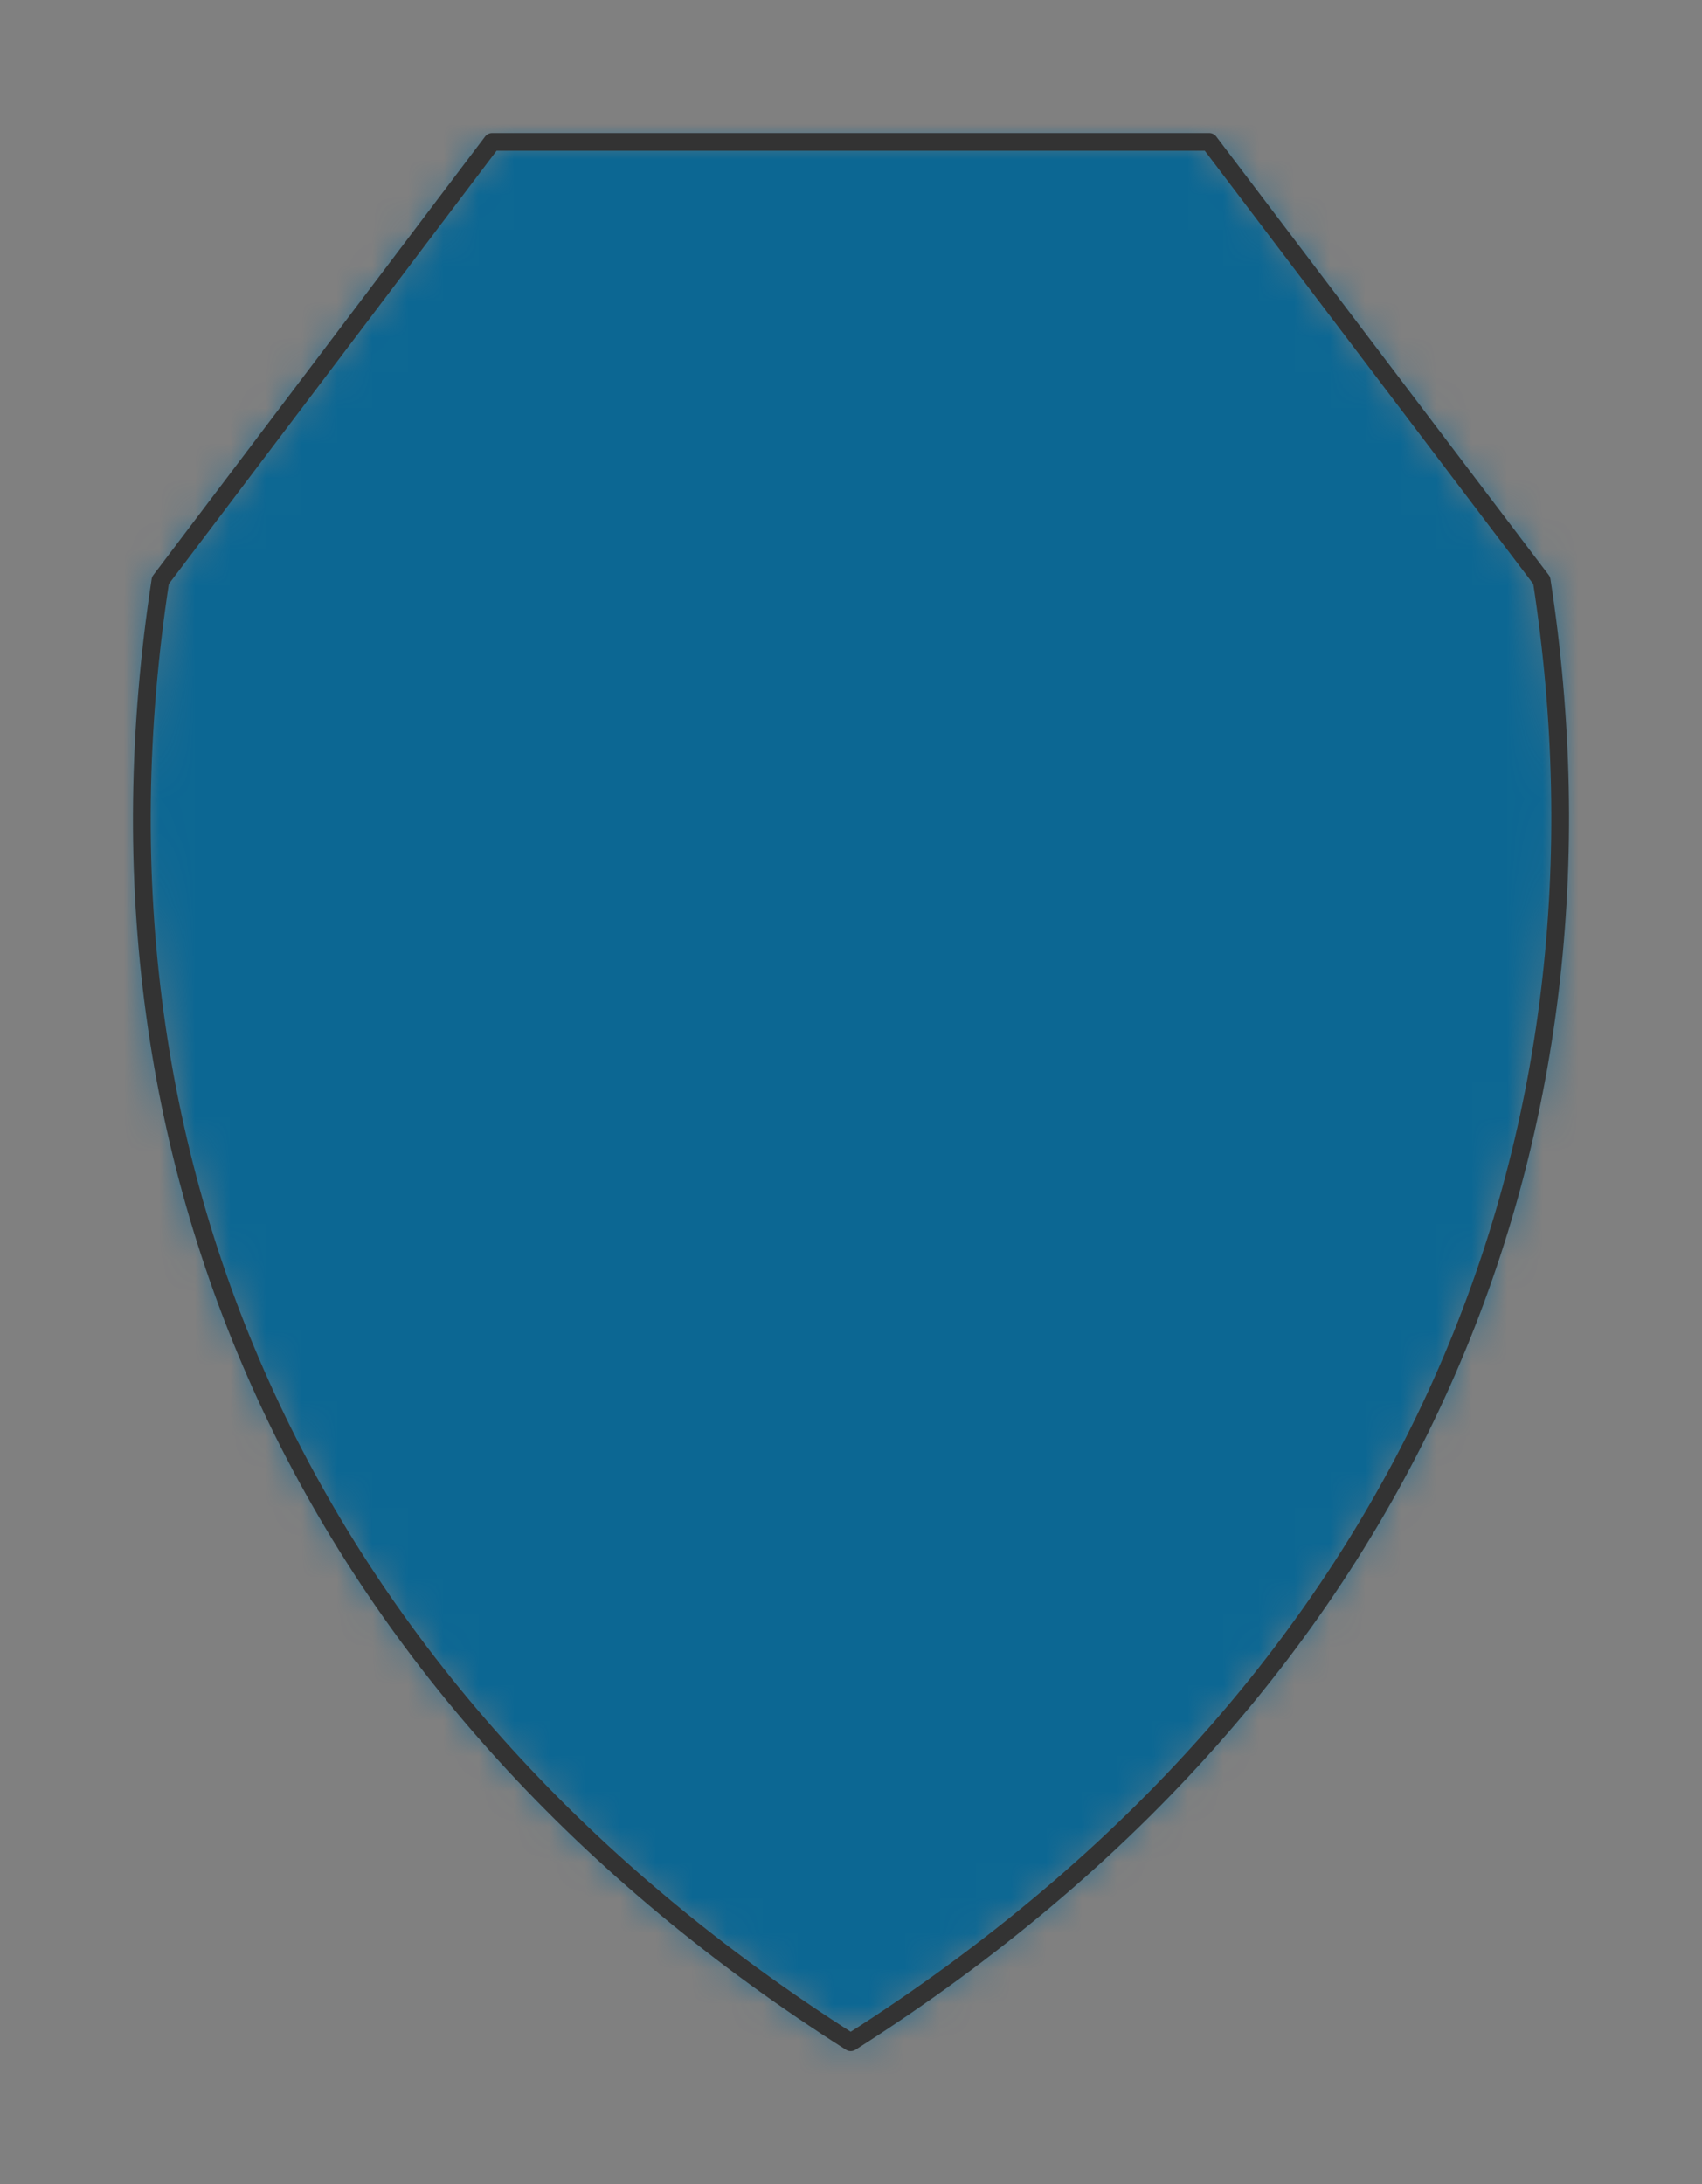 <?xml version="1.0" encoding="UTF-8" standalone="no"?>
<svg xmlns="http://www.w3.org/2000/svg" preserveAspectRatio="xMidYMin slice" viewBox="-4 -4 48 61.579"><rect x="-4" y="-4" width="48" height="61.579" fill="#808080" stroke="none"/><defs><mask id="a"><path fill="#fff" fill-rule="evenodd" d="m30.102 0 9.377 12.364c2.412 15.627-3.456 31.02-19.487 41.215C5 44.046-2.062 29.216.524 12.364L9.88 0z" clip-rule="evenodd"/></mask></defs><g mask="url(#a)"><path fill="#f0f0f0" fill-rule="evenodd" d="m30.102 0 9.377 12.364c2.412 15.627-3.456 31.02-19.487 41.215C5 44.046-2.062 29.216.524 12.364L9.88 0z"/><path fill="#0c6793" d="M-1000-1000h2000v2000h-2000z"/></g><path fill="none" stroke="#333" stroke-linecap="round" stroke-linejoin="round" stroke-width=".5" d="m30.102 0 9.377 12.364c2.412 15.627-3.456 31.02-19.487 41.215C5 44.046-2.062 29.216.524 12.364L9.88 0z"/></svg>